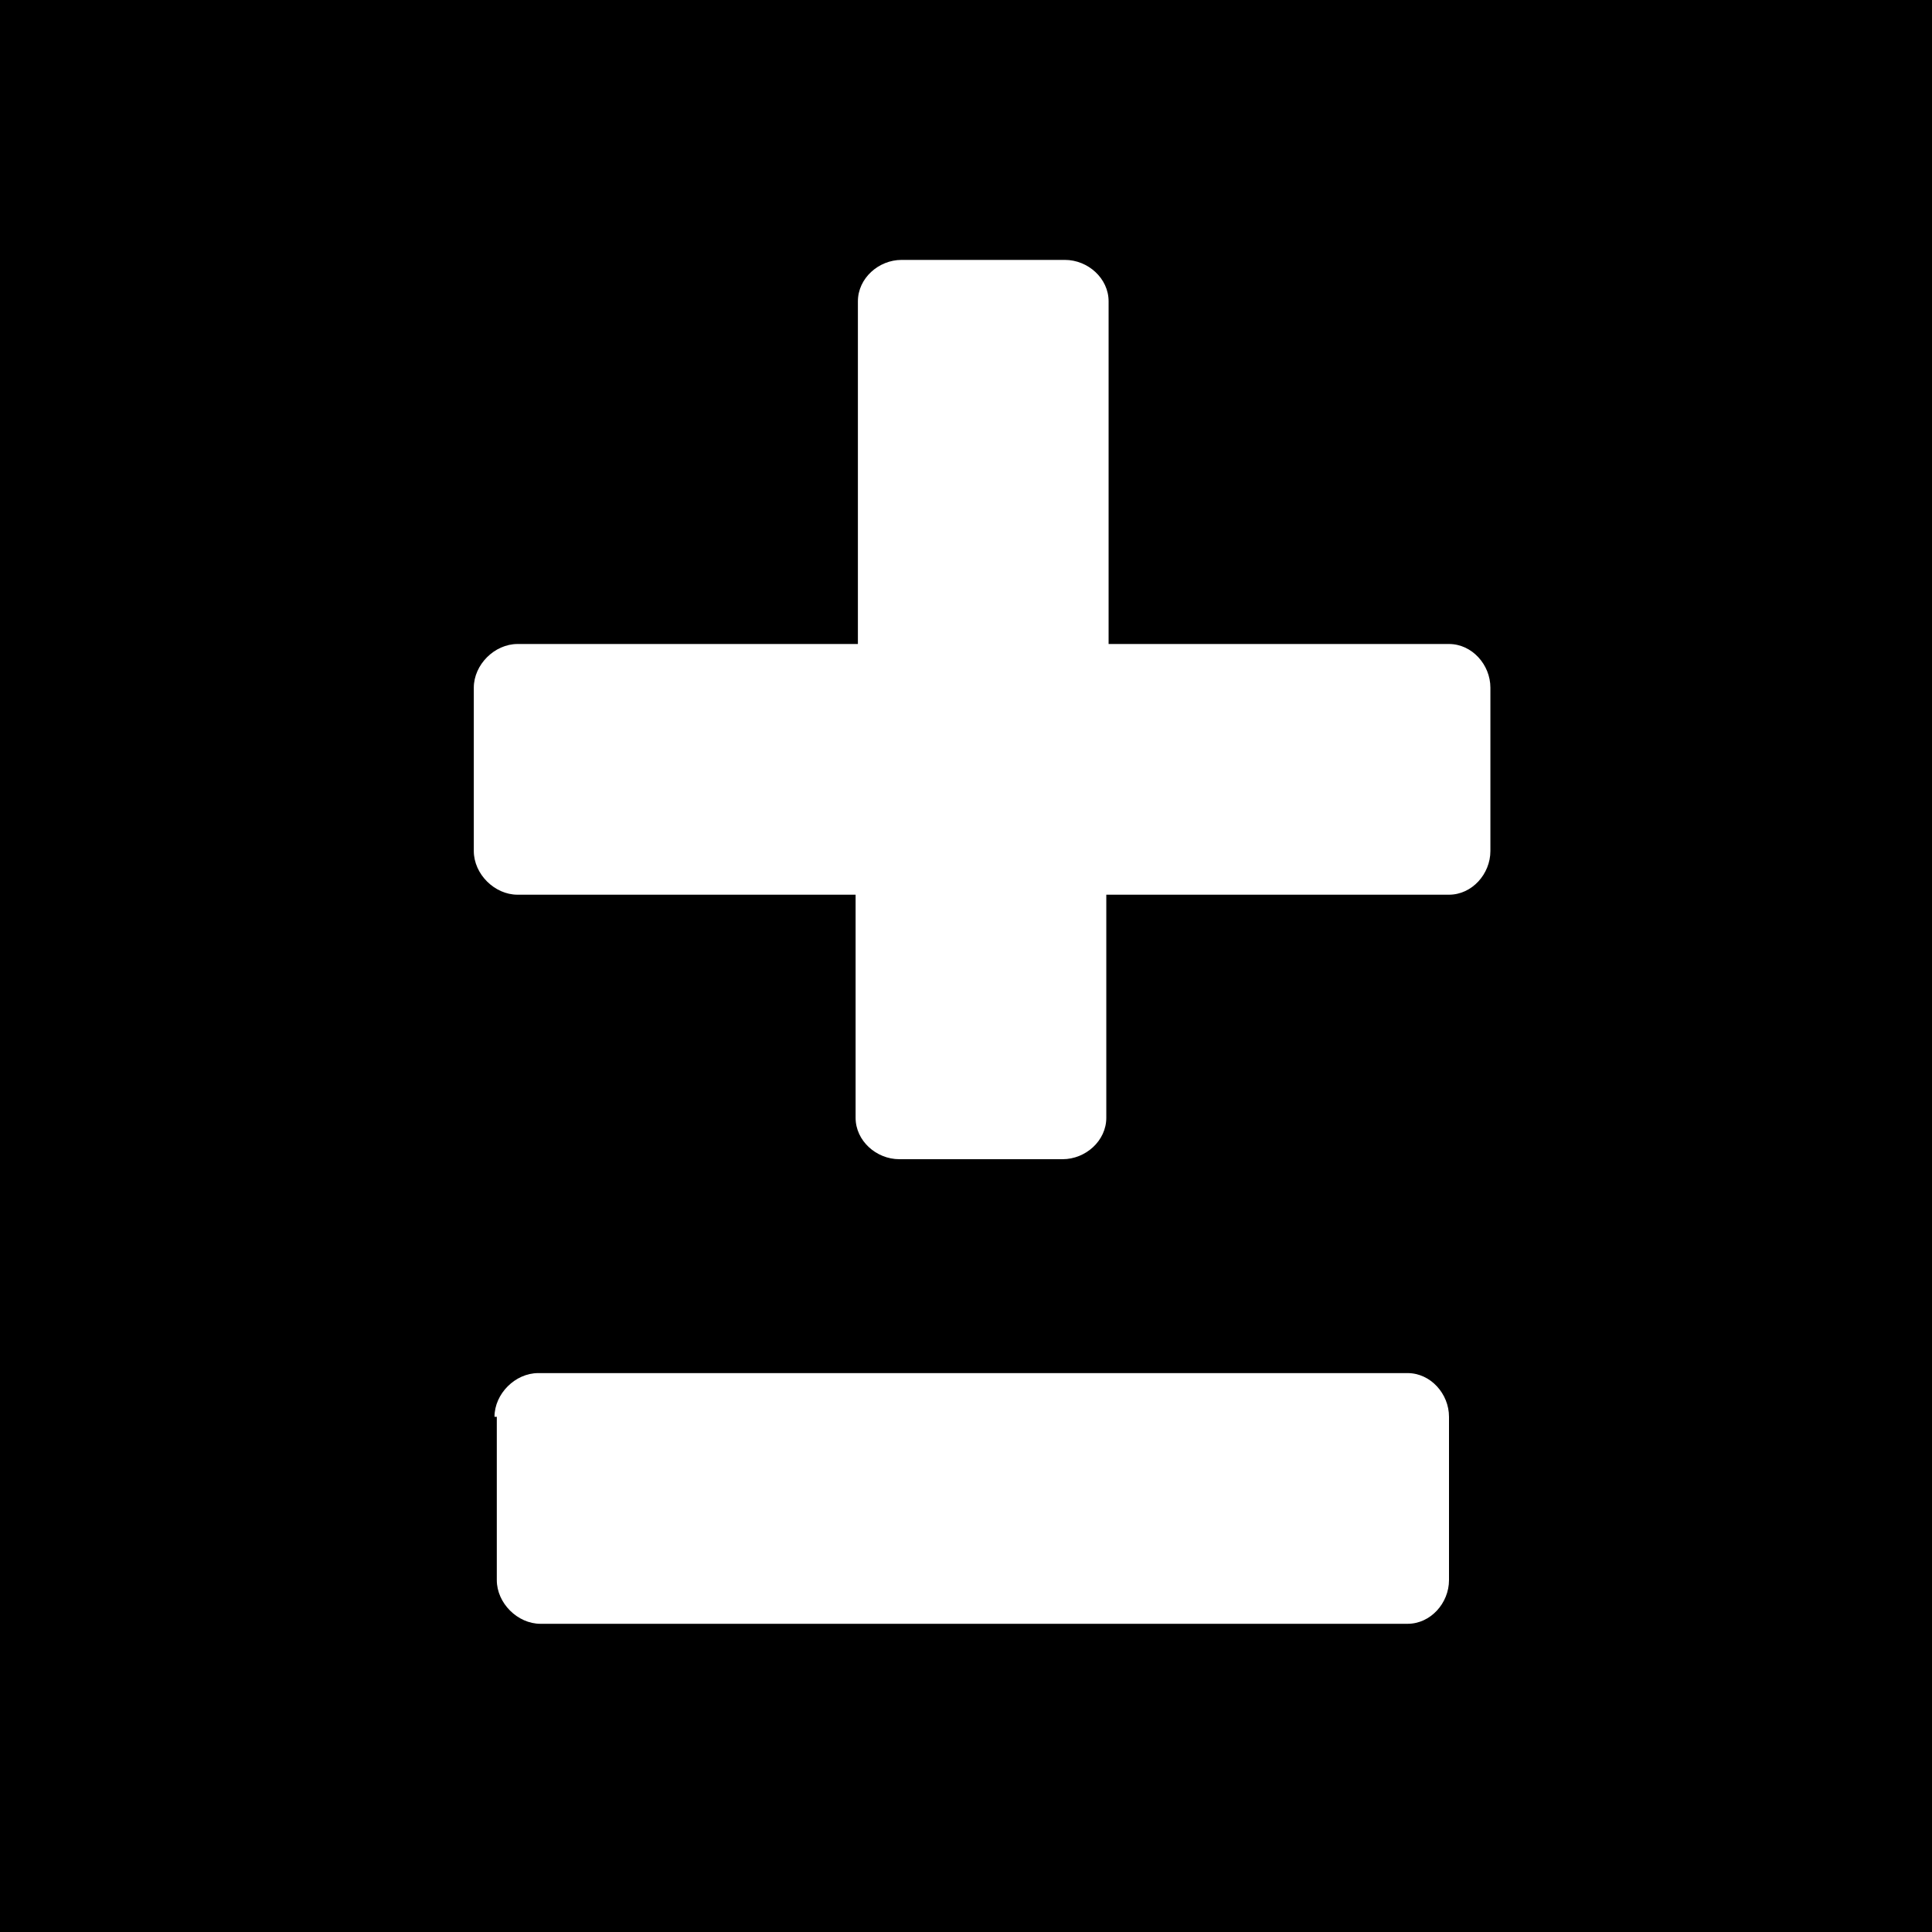 <?xml version="1.0" encoding="utf-8"?>
<!-- Generator: Adobe Illustrator 19.2.1, SVG Export Plug-In . SVG Version: 6.00 Build 0)  -->
<svg version="1.1" xmlns="http://www.w3.org/2000/svg" xmlns:xlink="http://www.w3.org/1999/xlink" x="0px" y="0px"
	 viewBox="0 0 84 84" style="enable-background:new 0 0 84 84;" xml:space="preserve">
<style type="text/css">
	.st1{display:inline;}
	.st2{fill:#FFFFFF;}
</style>
<g id="square">
	<rect width="84" height="84"/>
</g>
<g id="_x2B__copy" class="st0">
	<g class="st1">
		<path class="st2" d="M37.2,48.6v-9.7H22.5c-1,0-1.9-0.9-1.9-1.9v-7.1c0-1,0.9-1.9,1.9-1.9h14.8V13.1c0-1,0.9-1.8,1.9-1.8h7.1
			c1,0,1.9,0.8,1.9,1.8V28H63c1,0,1.8,0.9,1.8,1.9V37c0,1-0.8,1.9-1.8,1.9H48.1v9.7c0,1-0.9,1.8-1.9,1.8h-7.1
			C38.1,50.4,37.2,49.6,37.2,48.6z M21.5,61.6c0-1,0.9-1.9,1.9-1.9h37.8c1,0,1.8,0.9,1.8,1.9v7.1c0,1-0.8,1.9-1.8,1.9H23.5
			c-1,0-1.9-0.9-1.9-1.9V61.6z"/>
	</g>
</g>
</svg>